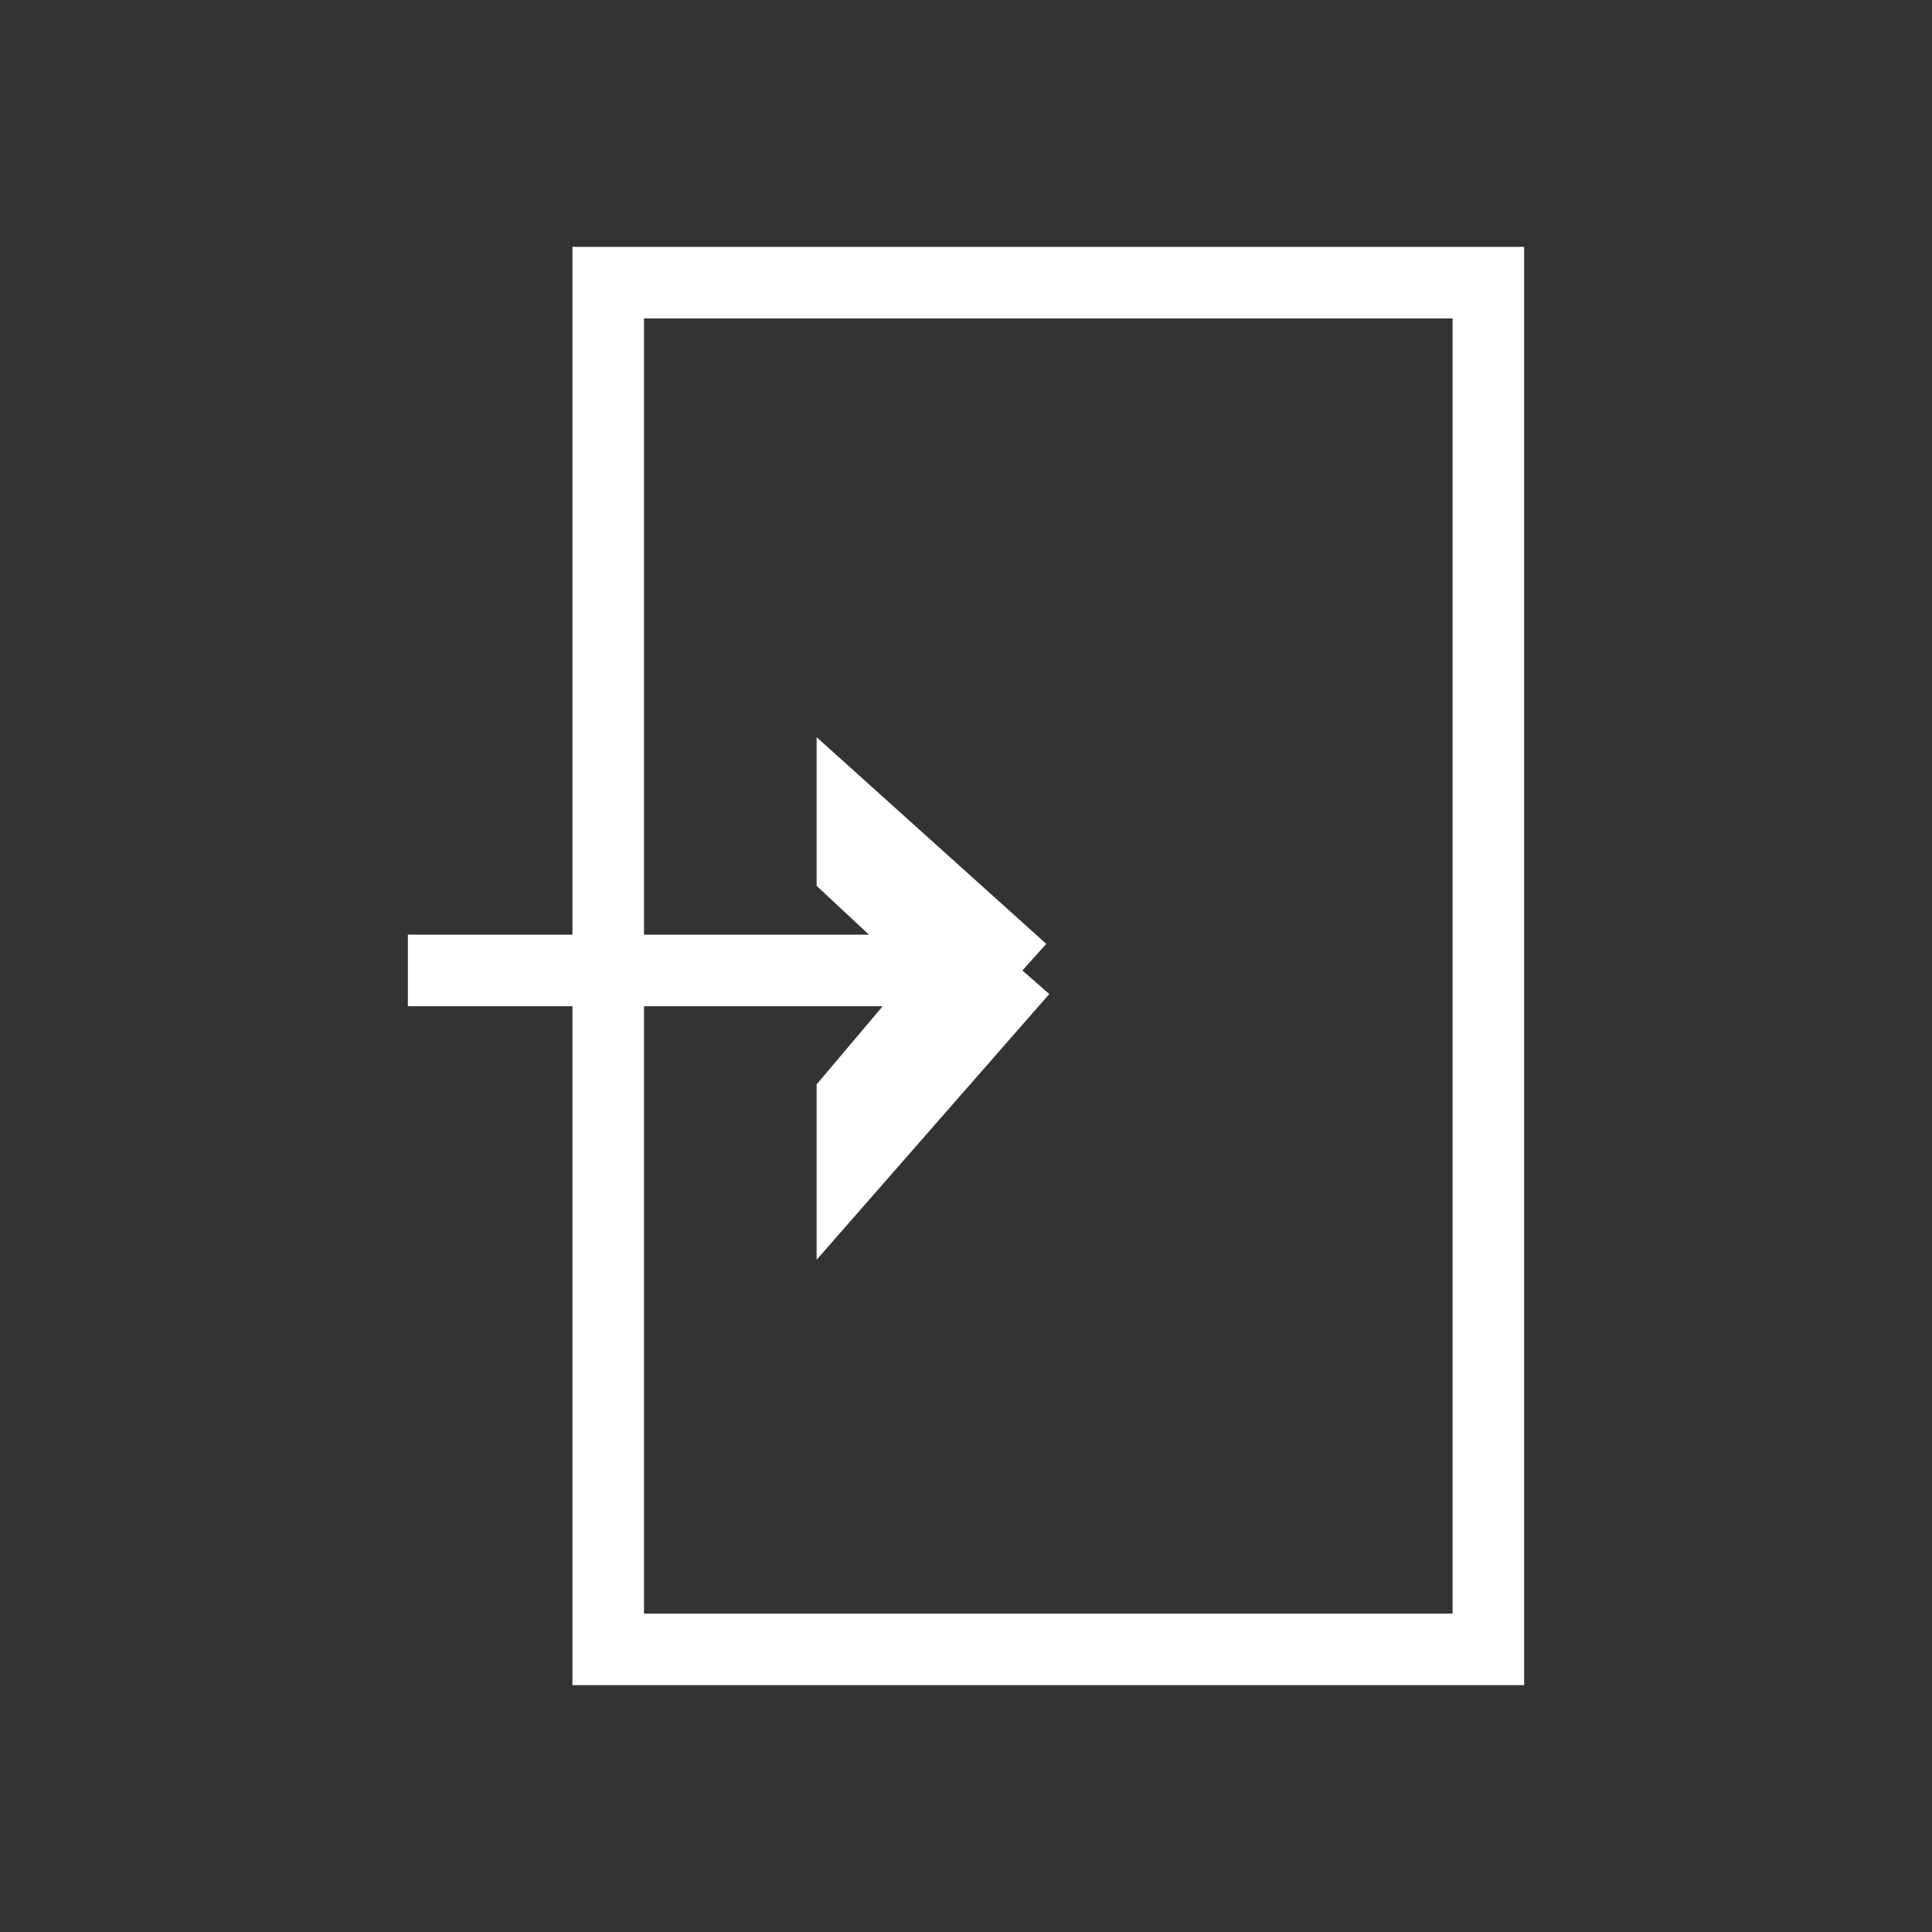 <svg width="1080" height="1080" viewBox="0 0 1080 1080" fill="none" xmlns="http://www.w3.org/2000/svg">
<rect x="0" y="0" width="1080" height="1080" fill="#333333" stroke="none"/>
<rect x="340" y="158" width="492" height="764" stroke="white" stroke-width="40"/>
<path d="M228 542.5H536.5M571.5 542.5L476.5 457V486.5L536.5 542.5M571.5 542.5H536.5M571.5 542.5L476.5 651V613.5L536.5 542.5" stroke="white" stroke-width="40"/>
</svg>
